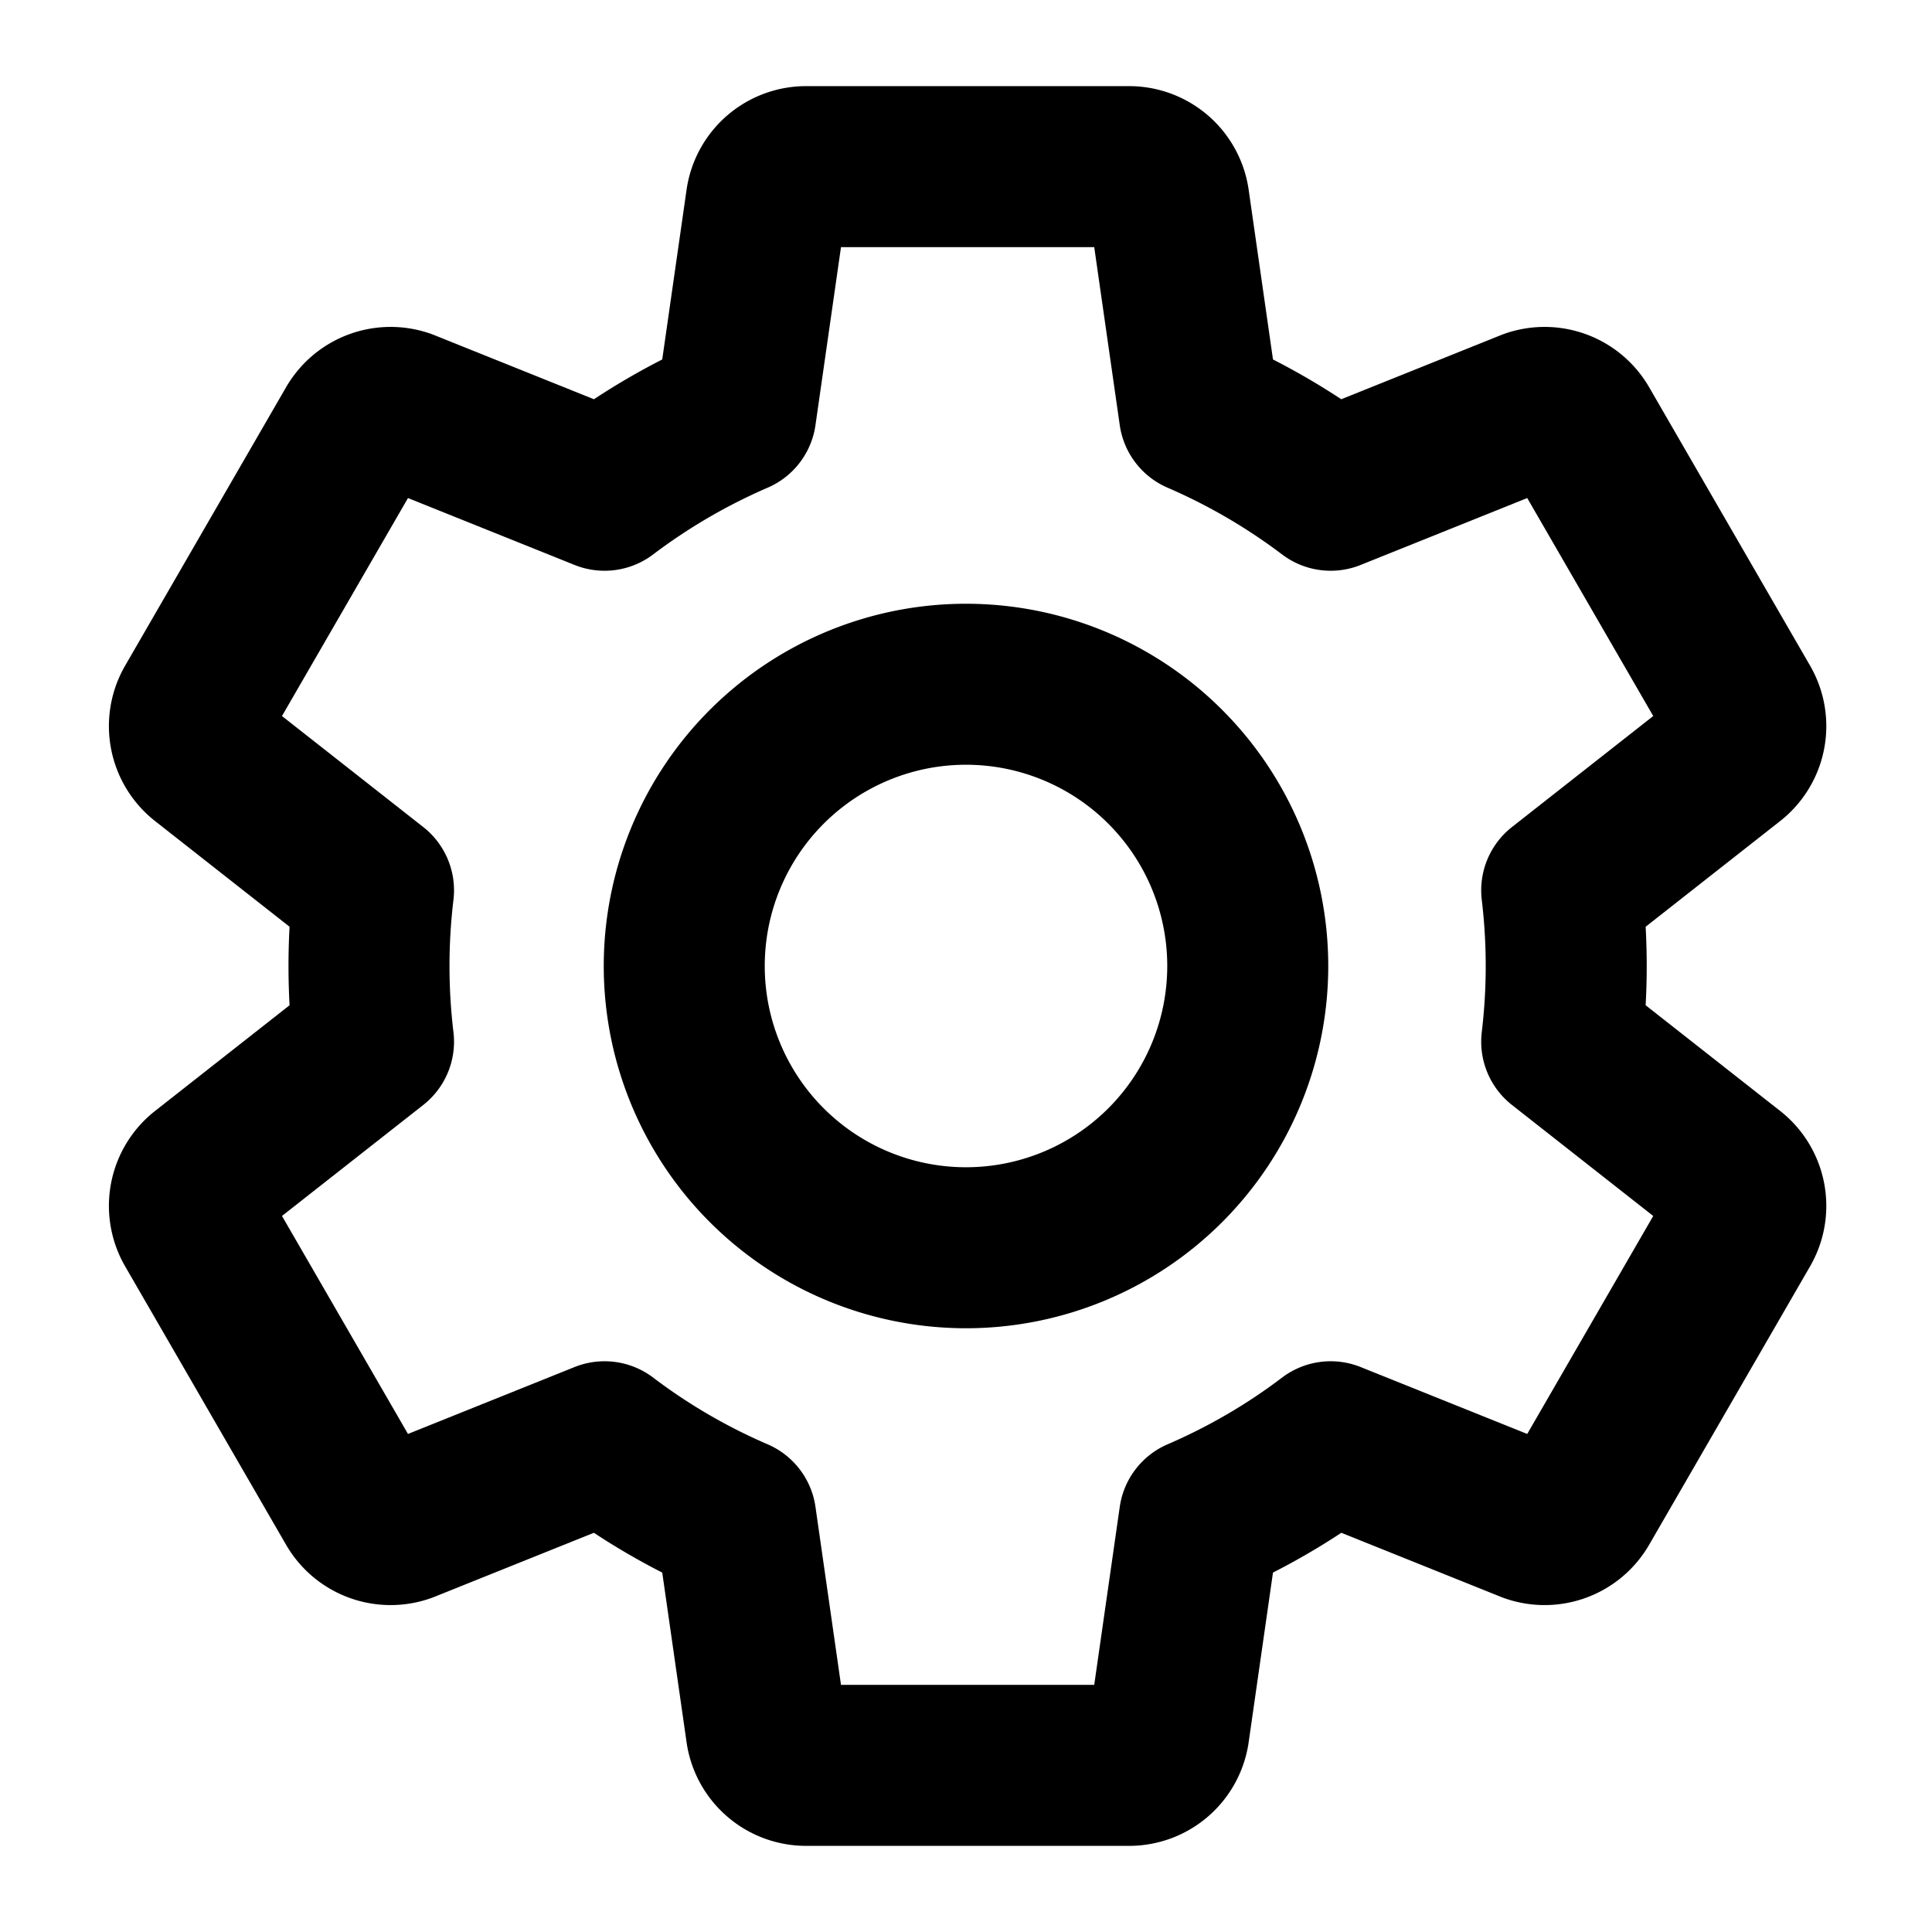 <svg xmlns="http://www.w3.org/2000/svg" viewBox="0 0 24 24" width="24" height="24" fill="none" stroke="currentColor" stroke-width="2" stroke-linecap="round" stroke-linejoin="round">
    <path d="M12 15.5a3.5 3.5 0 1 1 0-7 3.5 3.5 0 0 1 0 7z"/>
    <path d="M19.4 12.94a7.9 7.9 0 0 0 0-1.88l2.1-1.65a.5.5 0 0 0 .12-.64l-2-3.46a.5.5 0 0 0-.6-.22l-2.49 1a7.91 7.91 0 0 0-1.63-.95l-.38-2.65a.5.5 0 0 0-.5-.42h-4a.5.5 0 0 0-.5.42l-.38 2.65a7.91 7.91 0 0 0-1.63.95l-2.49-1a.5.5 0 0 0-.6.22l-2 3.46a.5.5 0 0 0 .12.64l2.1 1.65a7.9 7.9 0 0 0 0 1.88l-2.1 1.65a.5.5 0 0 0-.12.64l2 3.46a.5.5 0 0 0 .6.22l2.49-1c.5.38 1.05.7 1.63.95l.38 2.65a.5.5 0 0 0 .5.42h4a.5.5 0 0 0 .5-.42l.38-2.65c.58-.25 1.13-.57 1.63-.95l2.49 1a.5.5 0 0 0 .6-.22l2-3.46a.5.5 0 0 0-.12-.64l-2.1-1.65z"/>
</svg>
